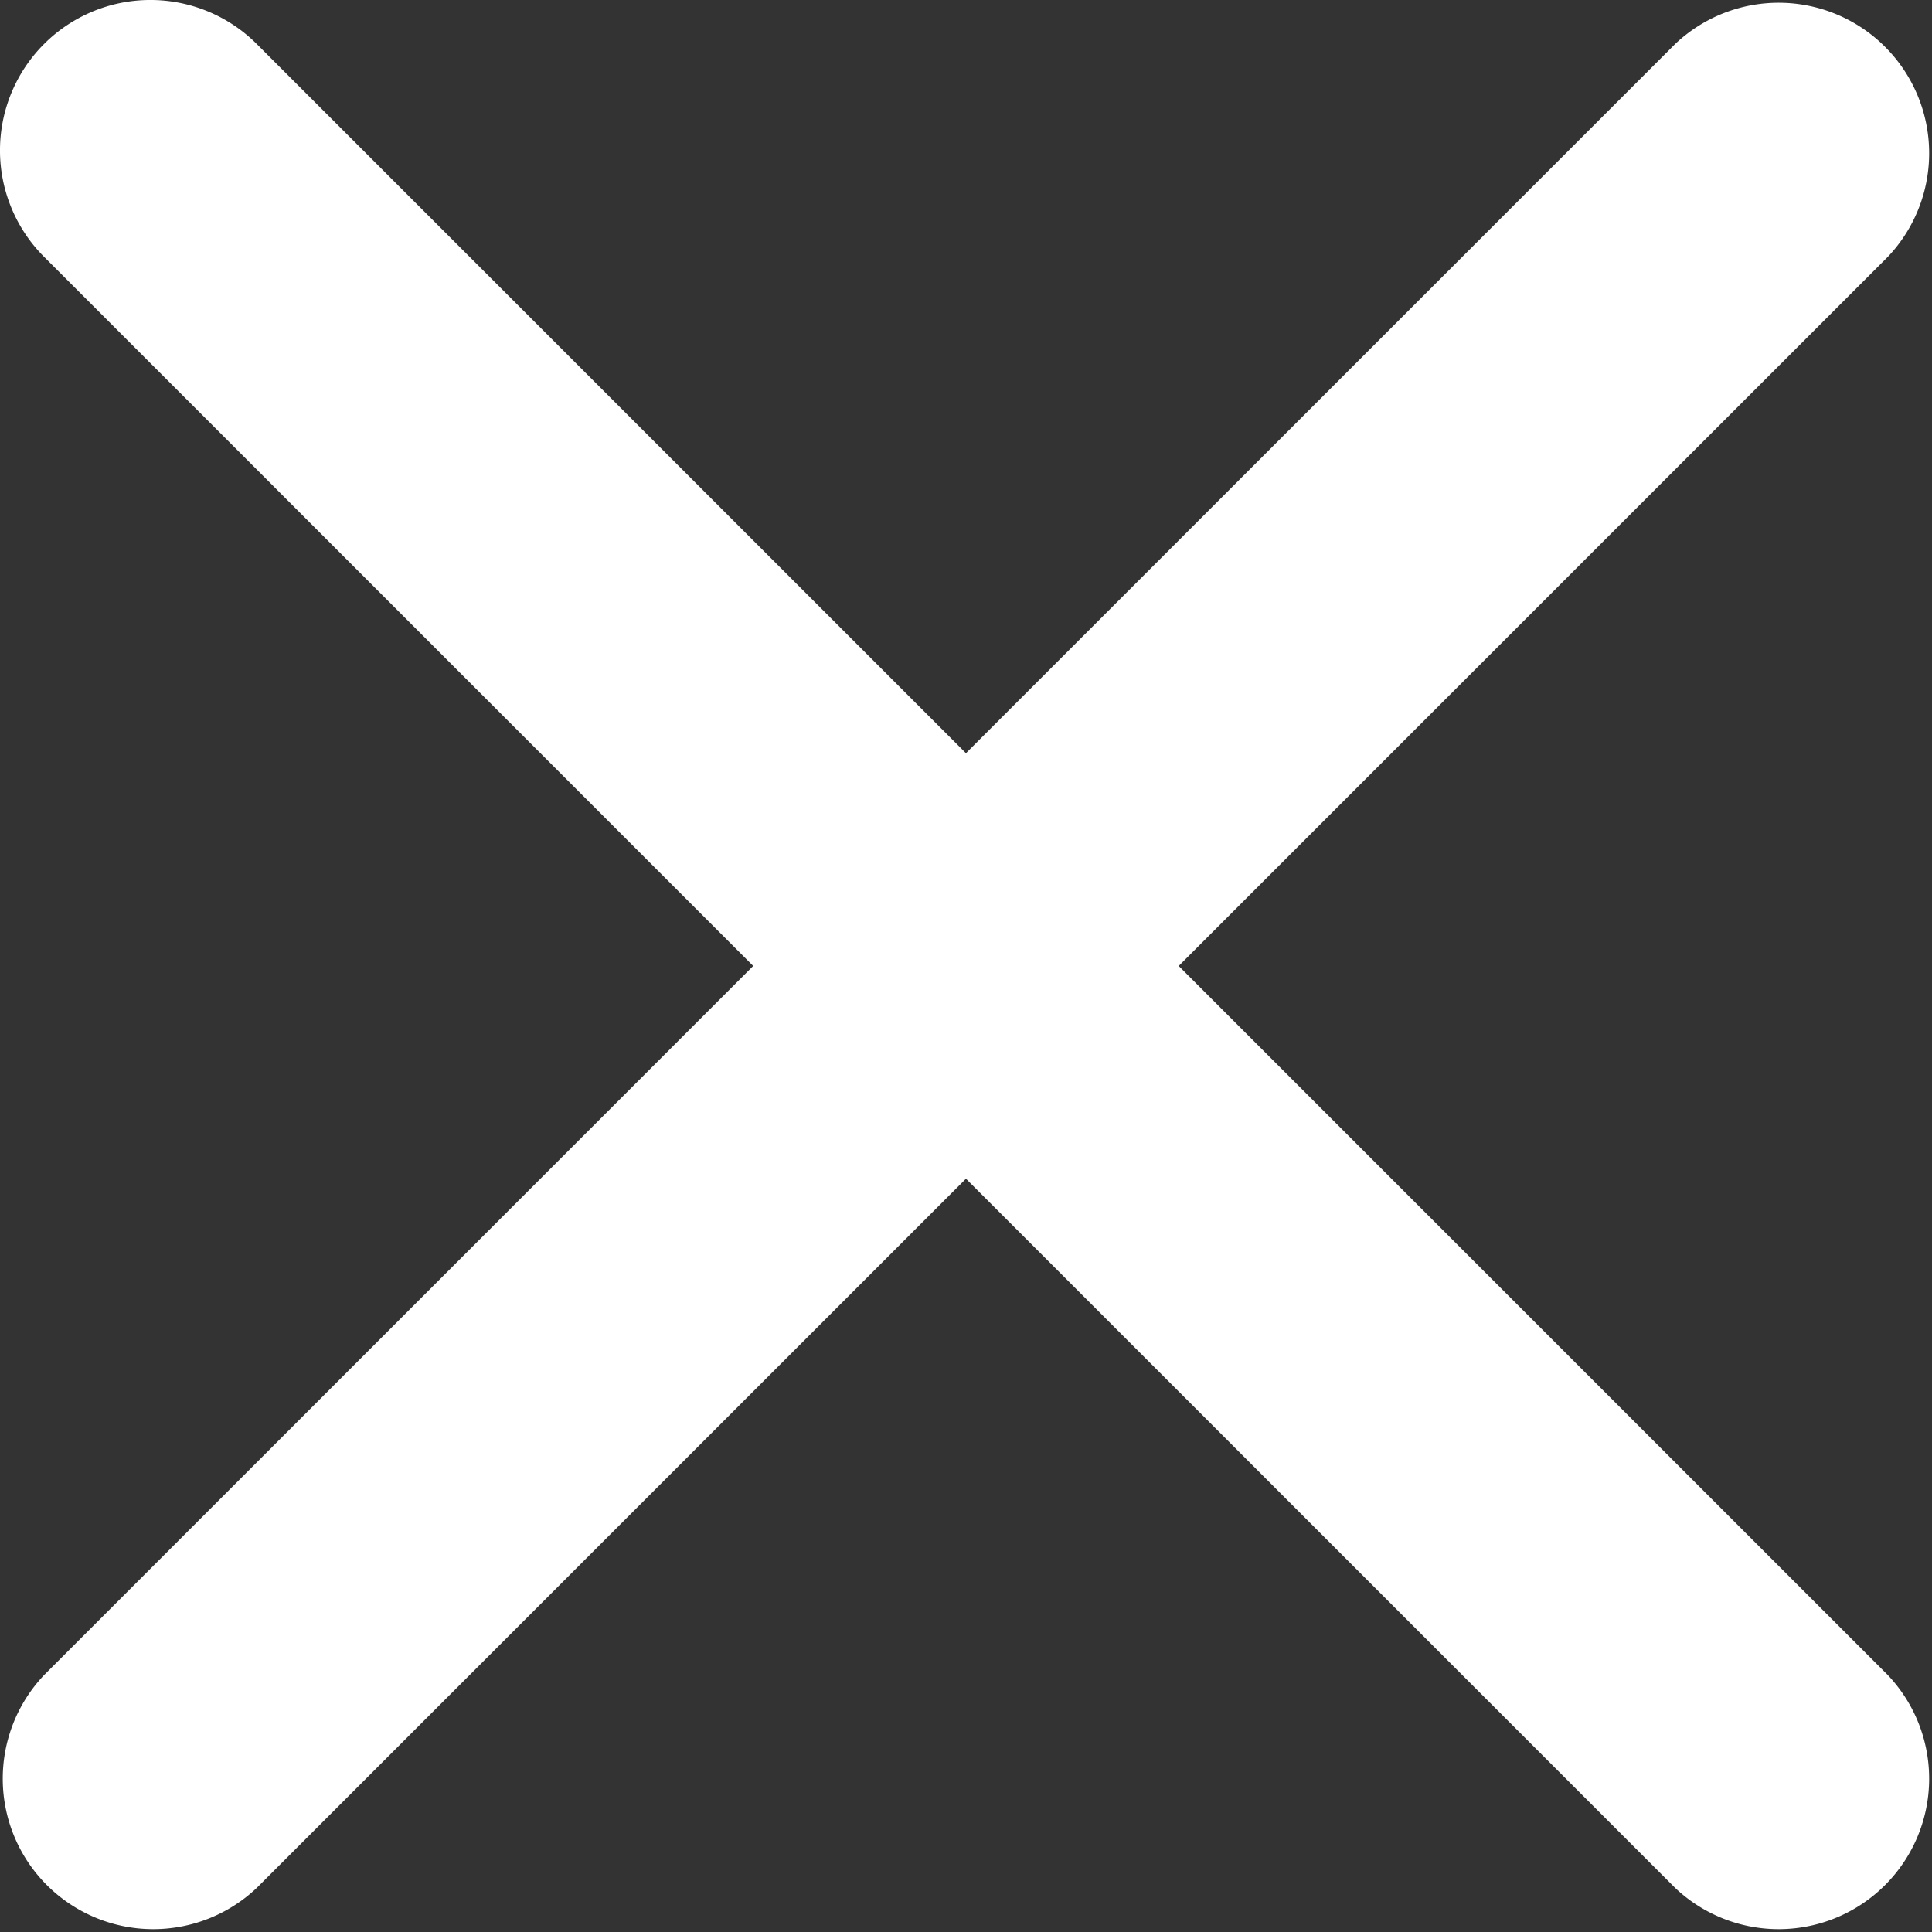 <svg xmlns="http://www.w3.org/2000/svg" width="20.977" height="20.977" viewBox="0 0 20.977 20.977"><rect x="0" y="0" width="20.977" height="20.977" fill="#333333" stroke="none"/><g transform="translate(0)"><path d="M31.215,31.215a1.634,1.634,0,0,1,2.31,0l7.7,7.7,7.7-7.7a1.634,1.634,0,0,1,2.31,2.31l-7.7,7.7,7.7,7.7a1.634,1.634,0,0,1-2.31,2.31l-7.7-7.7-7.7,7.7a1.634,1.634,0,0,1-2.31-2.31l7.7-7.7-7.7-7.7a1.634,1.634,0,0,1,0-2.31Z" transform="translate(-30.737 -30.737)" fill="#fff"/></g></svg>